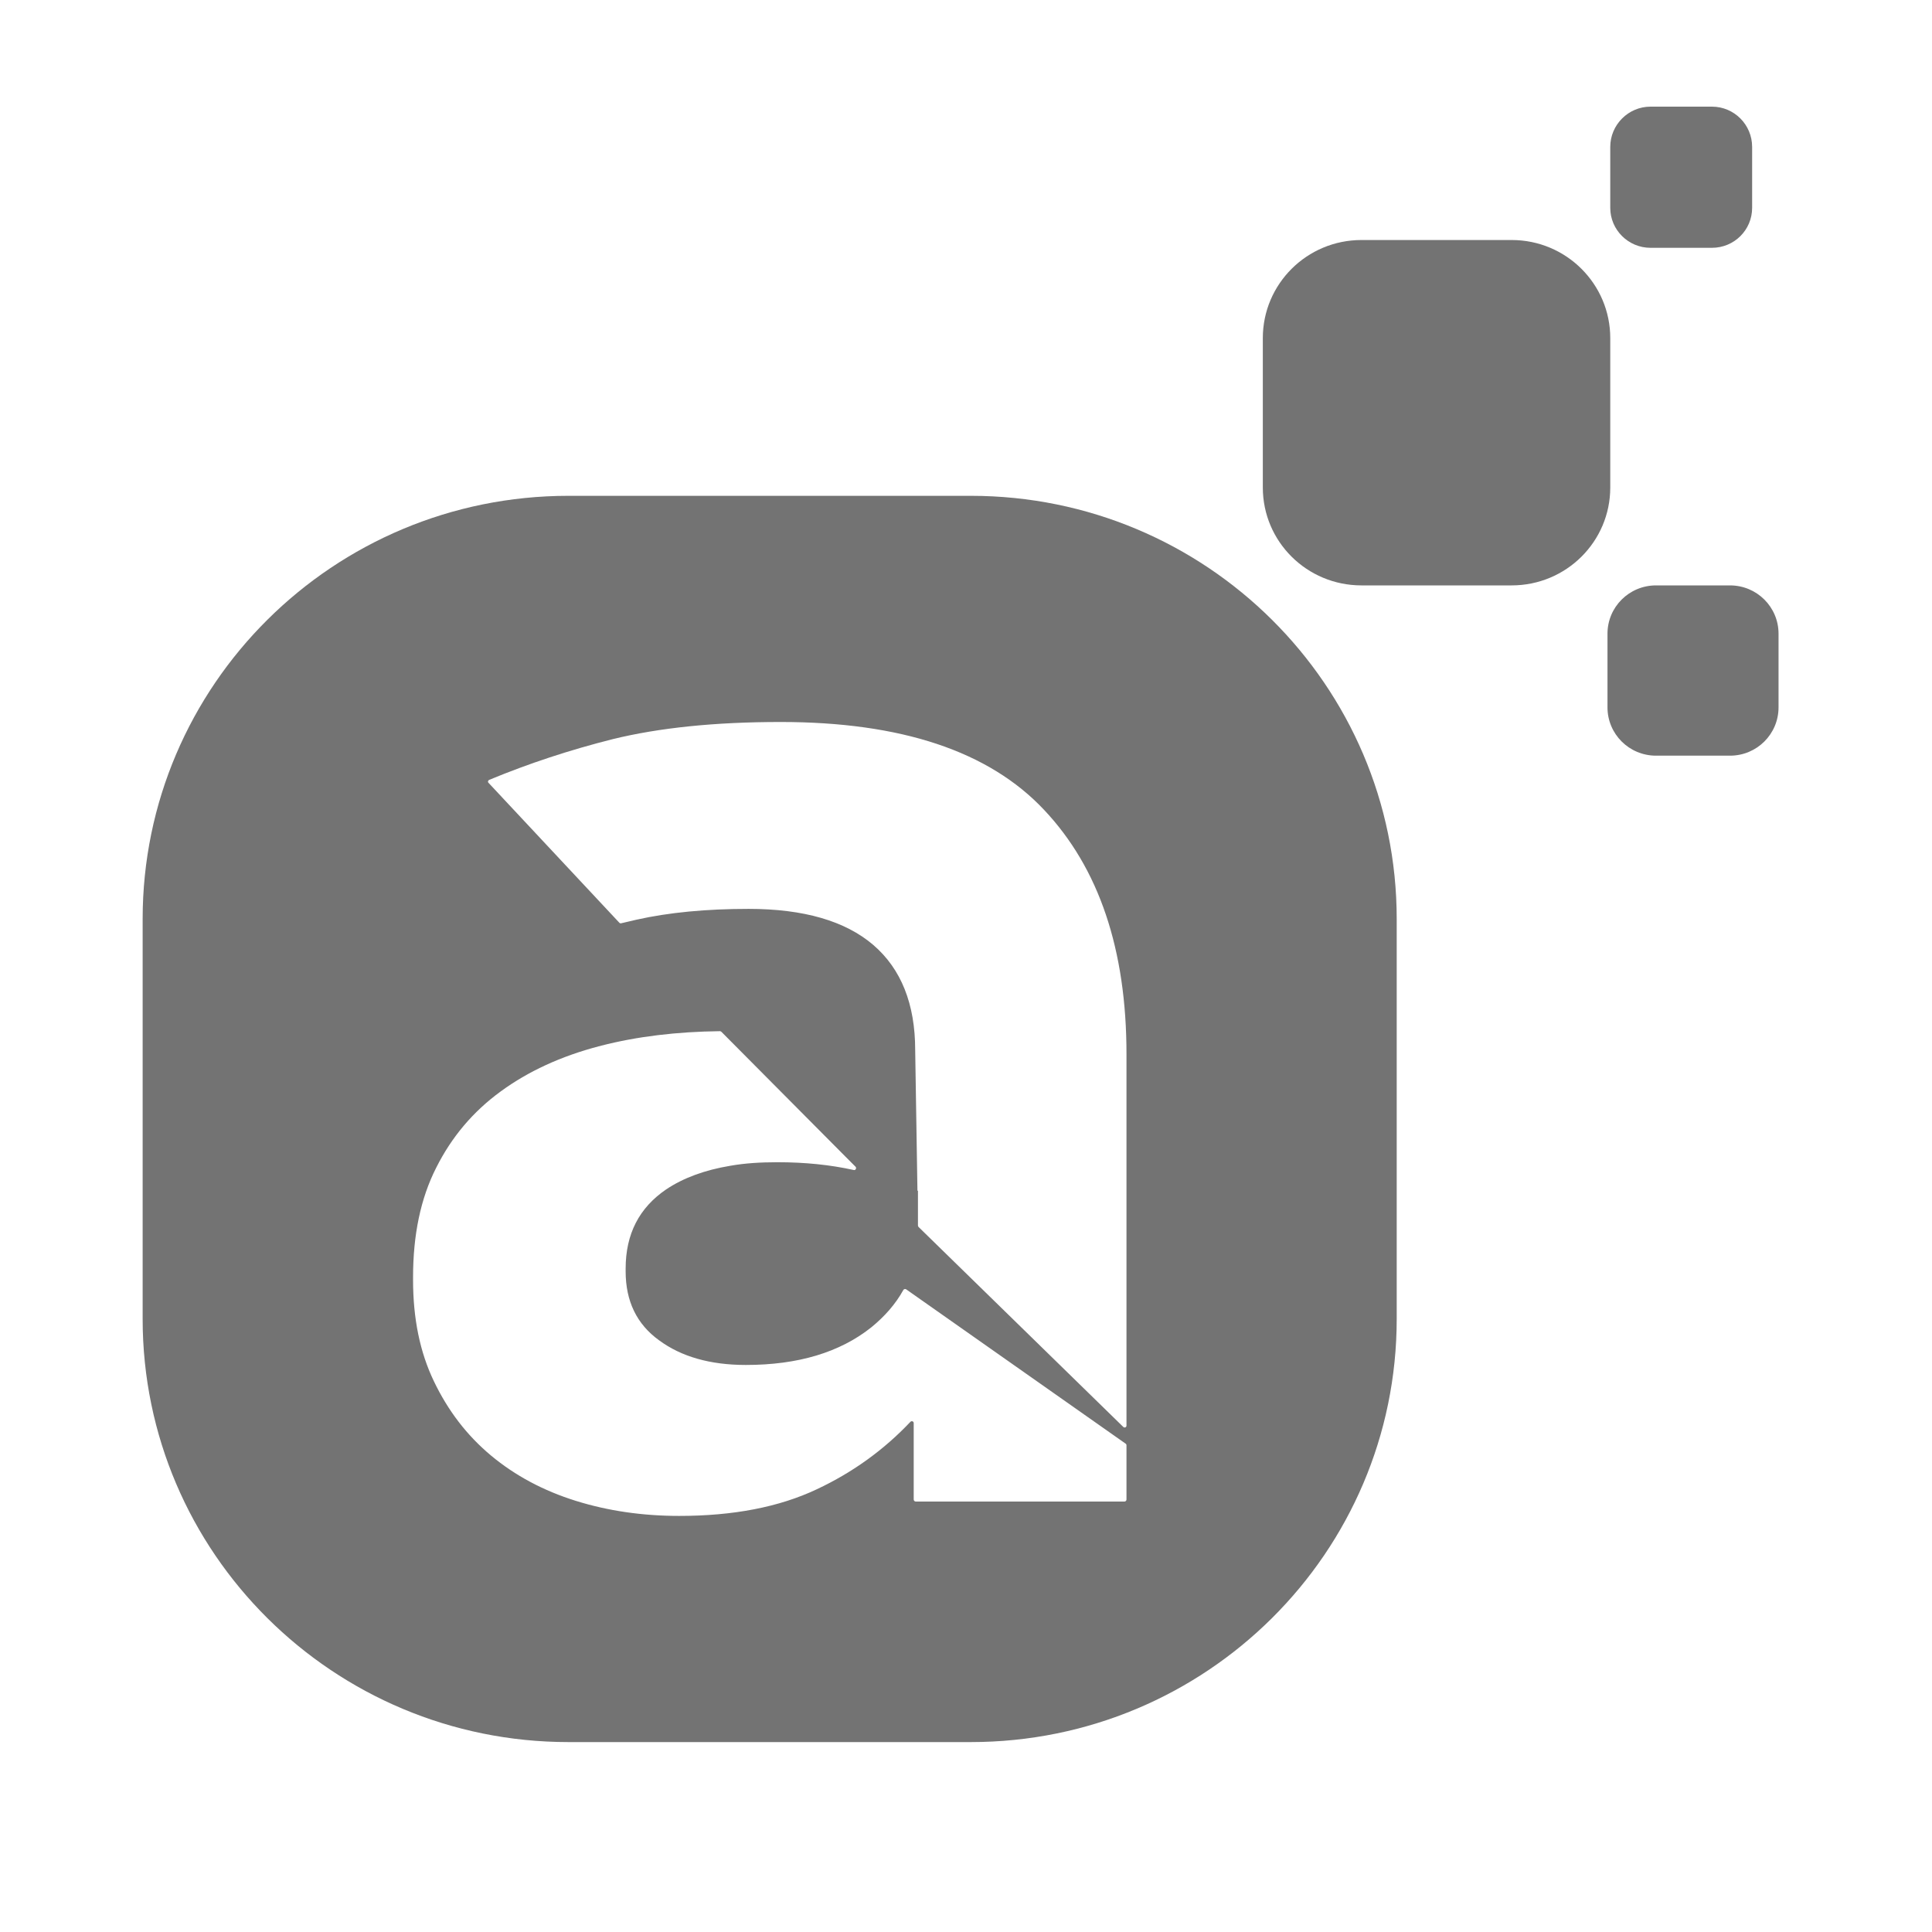 <svg xmlns="http://www.w3.org/2000/svg" xmlns:xlink="http://www.w3.org/1999/xlink" width="30" zoomAndPan="magnify" viewBox="0 0 30 30" height="30" preserveAspectRatio="xMidYMid meet" version="1.0"><defs><clipPath id="84558b6ce7"><path d="M 24 9 L 27.621 9 L 27.621 12 L 24 12 Z M 24 9 " clip-rule="nonzero"/></clipPath><clipPath id="218ab851b7"><path d="M 25 1.652 L 27.621 1.652 L 27.621 4 L 25 4 Z M 25 1.652 " clip-rule="nonzero"/></clipPath><clipPath id="9928bbd81a"><path d="M 2.215 7 L 22 7 L 22 27.055 L 2.215 27.055 Z M 2.215 7 " clip-rule="nonzero"/></clipPath></defs><path fill="#737373" d="M 23.473 9.09 L 21.141 9.09 C 20.293 9.09 19.609 8.41 19.609 7.57 L 19.609 5.25 C 19.609 4.41 20.293 3.727 21.141 3.727 L 23.473 3.727 C 24.32 3.727 25.004 4.41 25.004 5.25 L 25.004 7.57 C 25.004 8.41 24.32 9.09 23.473 9.09 " fill-opacity="1" fill-rule="nonzero"/><g clip-path="url(#84558b6ce7)"><path fill="#737373" d="M 26.863 11.734 L 25.715 11.734 C 25.297 11.734 24.961 11.398 24.961 10.984 L 24.961 9.84 C 24.961 9.426 25.297 9.09 25.715 9.09 L 26.863 9.09 C 27.281 9.09 27.617 9.426 27.617 9.84 L 27.617 10.984 C 27.617 11.398 27.281 11.734 26.863 11.734 " fill-opacity="1" fill-rule="nonzero"/></g><g clip-path="url(#218ab851b7)"><path fill="#737373" d="M 26.582 3.848 L 25.629 3.848 C 25.285 3.848 25.004 3.57 25.004 3.227 L 25.004 2.281 C 25.004 1.938 25.285 1.656 25.629 1.656 L 26.582 1.656 C 26.93 1.656 27.207 1.938 27.207 2.281 L 27.207 3.227 C 27.207 3.57 26.93 3.848 26.582 3.848 " fill-opacity="1" fill-rule="nonzero"/></g><g clip-path="url(#9928bbd81a)"><path fill="#737373" d="M 17.492 22.137 C 17.492 22.164 17.461 22.176 17.441 22.156 L 14.266 19.055 C 14.258 19.047 14.254 19.039 14.254 19.031 L 14.254 18.492 C 14.254 18.492 14.25 18.488 14.246 18.488 L 14.211 16.305 C 14.211 15.59 13.992 15.043 13.559 14.672 C 13.125 14.301 12.48 14.113 11.625 14.113 C 10.969 14.113 10.387 14.168 9.883 14.281 C 9.805 14.301 9.727 14.316 9.648 14.336 C 9.637 14.34 9.625 14.336 9.617 14.328 L 7.586 12.156 C 7.57 12.141 7.578 12.117 7.598 12.109 C 8.211 11.855 8.848 11.645 9.516 11.477 C 10.234 11.301 11.102 11.211 12.121 11.211 C 13.992 11.211 15.355 11.664 16.211 12.574 C 17.066 13.48 17.492 14.746 17.492 16.371 Z M 17.492 23.285 C 17.492 23.301 17.477 23.316 17.461 23.316 L 14.219 23.316 C 14.203 23.316 14.188 23.301 14.188 23.285 L 14.188 22.098 C 14.188 22.07 14.156 22.059 14.137 22.078 C 13.727 22.512 13.242 22.863 12.684 23.125 C 12.098 23.402 11.387 23.539 10.547 23.539 C 9.977 23.539 9.441 23.461 8.941 23.305 C 8.438 23.148 8 22.914 7.625 22.602 C 7.25 22.289 6.957 21.906 6.738 21.449 C 6.52 20.996 6.414 20.473 6.414 19.875 L 6.414 19.832 C 6.414 19.176 6.531 18.609 6.773 18.133 C 7.012 17.656 7.344 17.262 7.773 16.949 C 8.199 16.637 8.707 16.402 9.301 16.246 C 9.312 16.246 9.32 16.242 9.332 16.238 C 9.891 16.094 10.508 16.02 11.18 16.012 C 11.188 16.012 11.195 16.016 11.203 16.023 L 12.488 17.316 L 13.156 17.988 L 13.285 18.117 C 13.305 18.137 13.285 18.176 13.258 18.168 C 12.887 18.086 12.496 18.047 12.074 18.047 C 11.809 18.047 11.566 18.062 11.34 18.102 C 10.945 18.168 10.613 18.289 10.344 18.469 C 9.926 18.754 9.715 19.16 9.715 19.699 L 9.715 19.742 C 9.715 20.203 9.887 20.562 10.234 20.812 C 10.578 21.066 11.027 21.195 11.582 21.195 C 12.391 21.195 13.039 21 13.527 20.613 C 13.738 20.441 13.906 20.25 14.027 20.031 C 14.035 20.016 14.055 20.012 14.07 20.02 L 17.48 22.418 C 17.488 22.422 17.492 22.434 17.492 22.441 Z M 15.074 7.699 L 8.828 7.699 C 5.176 7.699 2.215 10.641 2.215 14.27 L 2.215 20.48 C 2.215 24.109 5.176 27.051 8.828 27.051 L 15.074 27.051 C 18.727 27.051 21.688 24.109 21.688 20.48 L 21.688 14.27 C 21.688 10.641 18.727 7.699 15.074 7.699 " fill-opacity="1" fill-rule="nonzero"/></g></svg>
